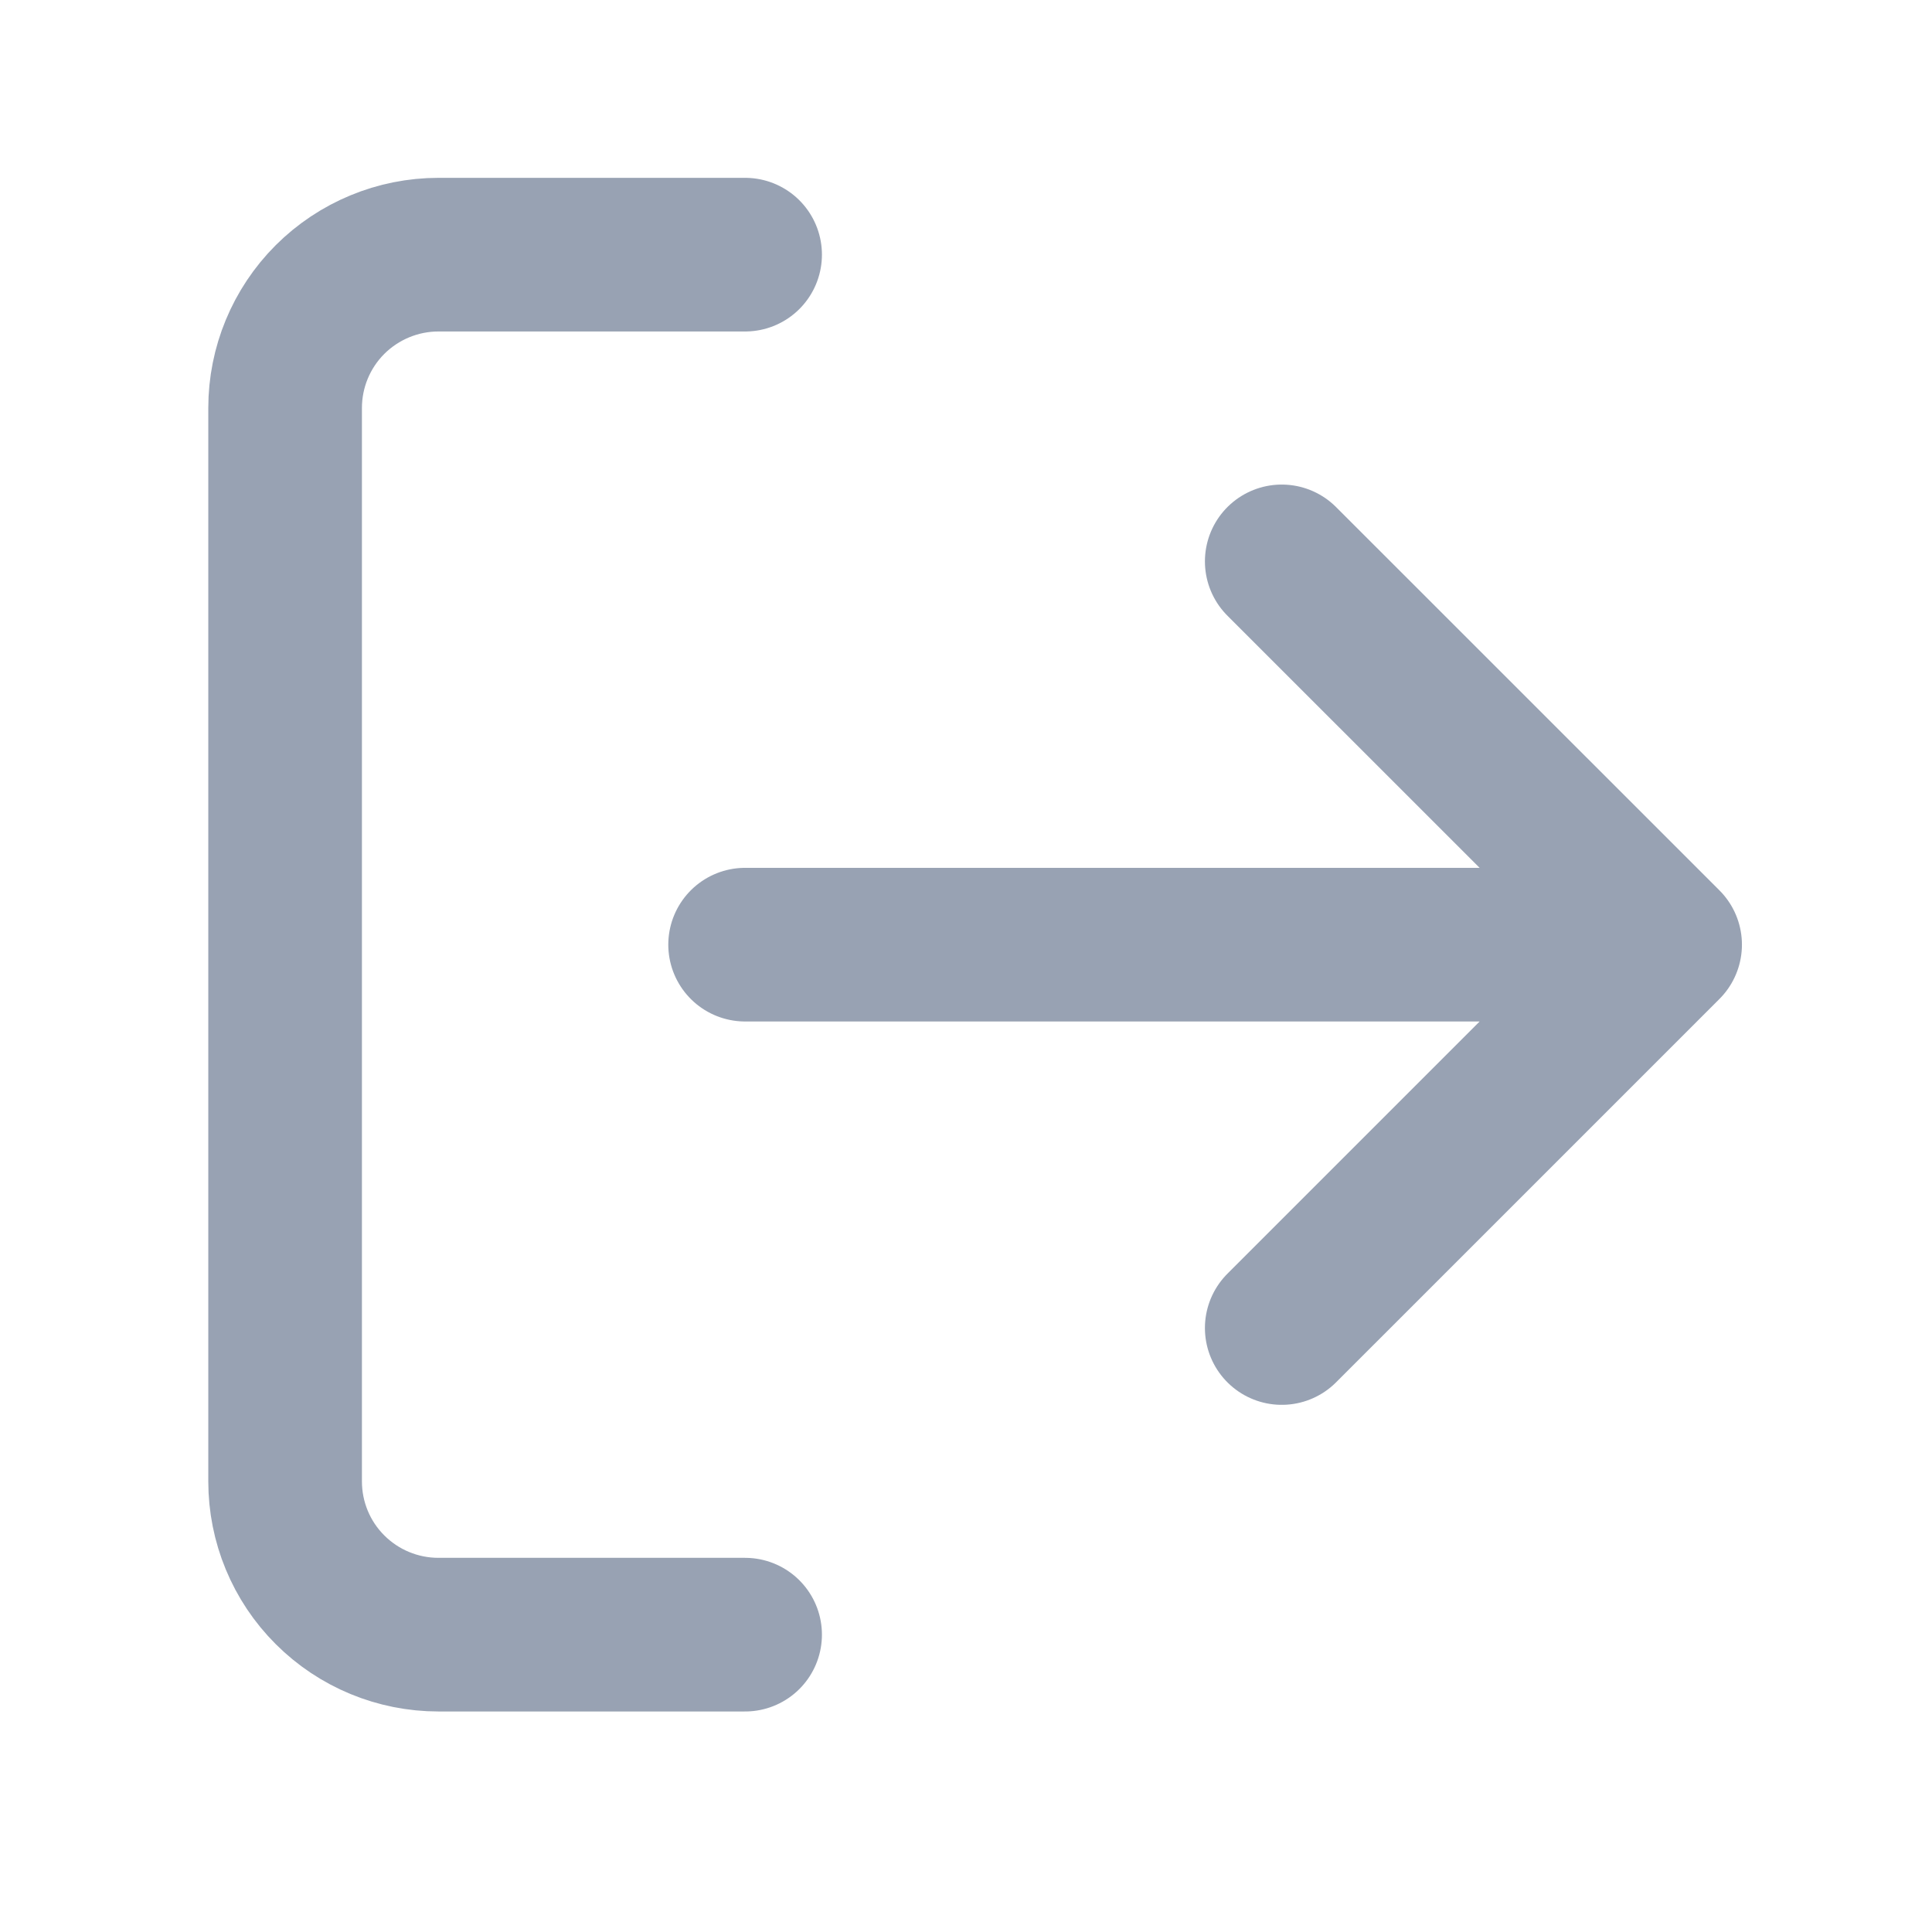 <svg width="21" height="21" viewBox="0 0 21 21" fill="none" xmlns="http://www.w3.org/2000/svg">
<path d="M8.099 17.768H4.766C4.324 17.768 3.9 17.593 3.587 17.28C3.274 16.968 3.099 16.544 3.099 16.102V4.435C3.099 3.993 3.274 3.569 3.587 3.256C3.9 2.944 4.324 2.768 4.766 2.768H8.099M13.932 14.435L18.099 10.268M18.099 10.268L13.932 6.102M18.099 10.268H8.099" stroke="#98A2B3" stroke-width="1.67" stroke-linecap="round" stroke-linejoin="round"/>
</svg>
